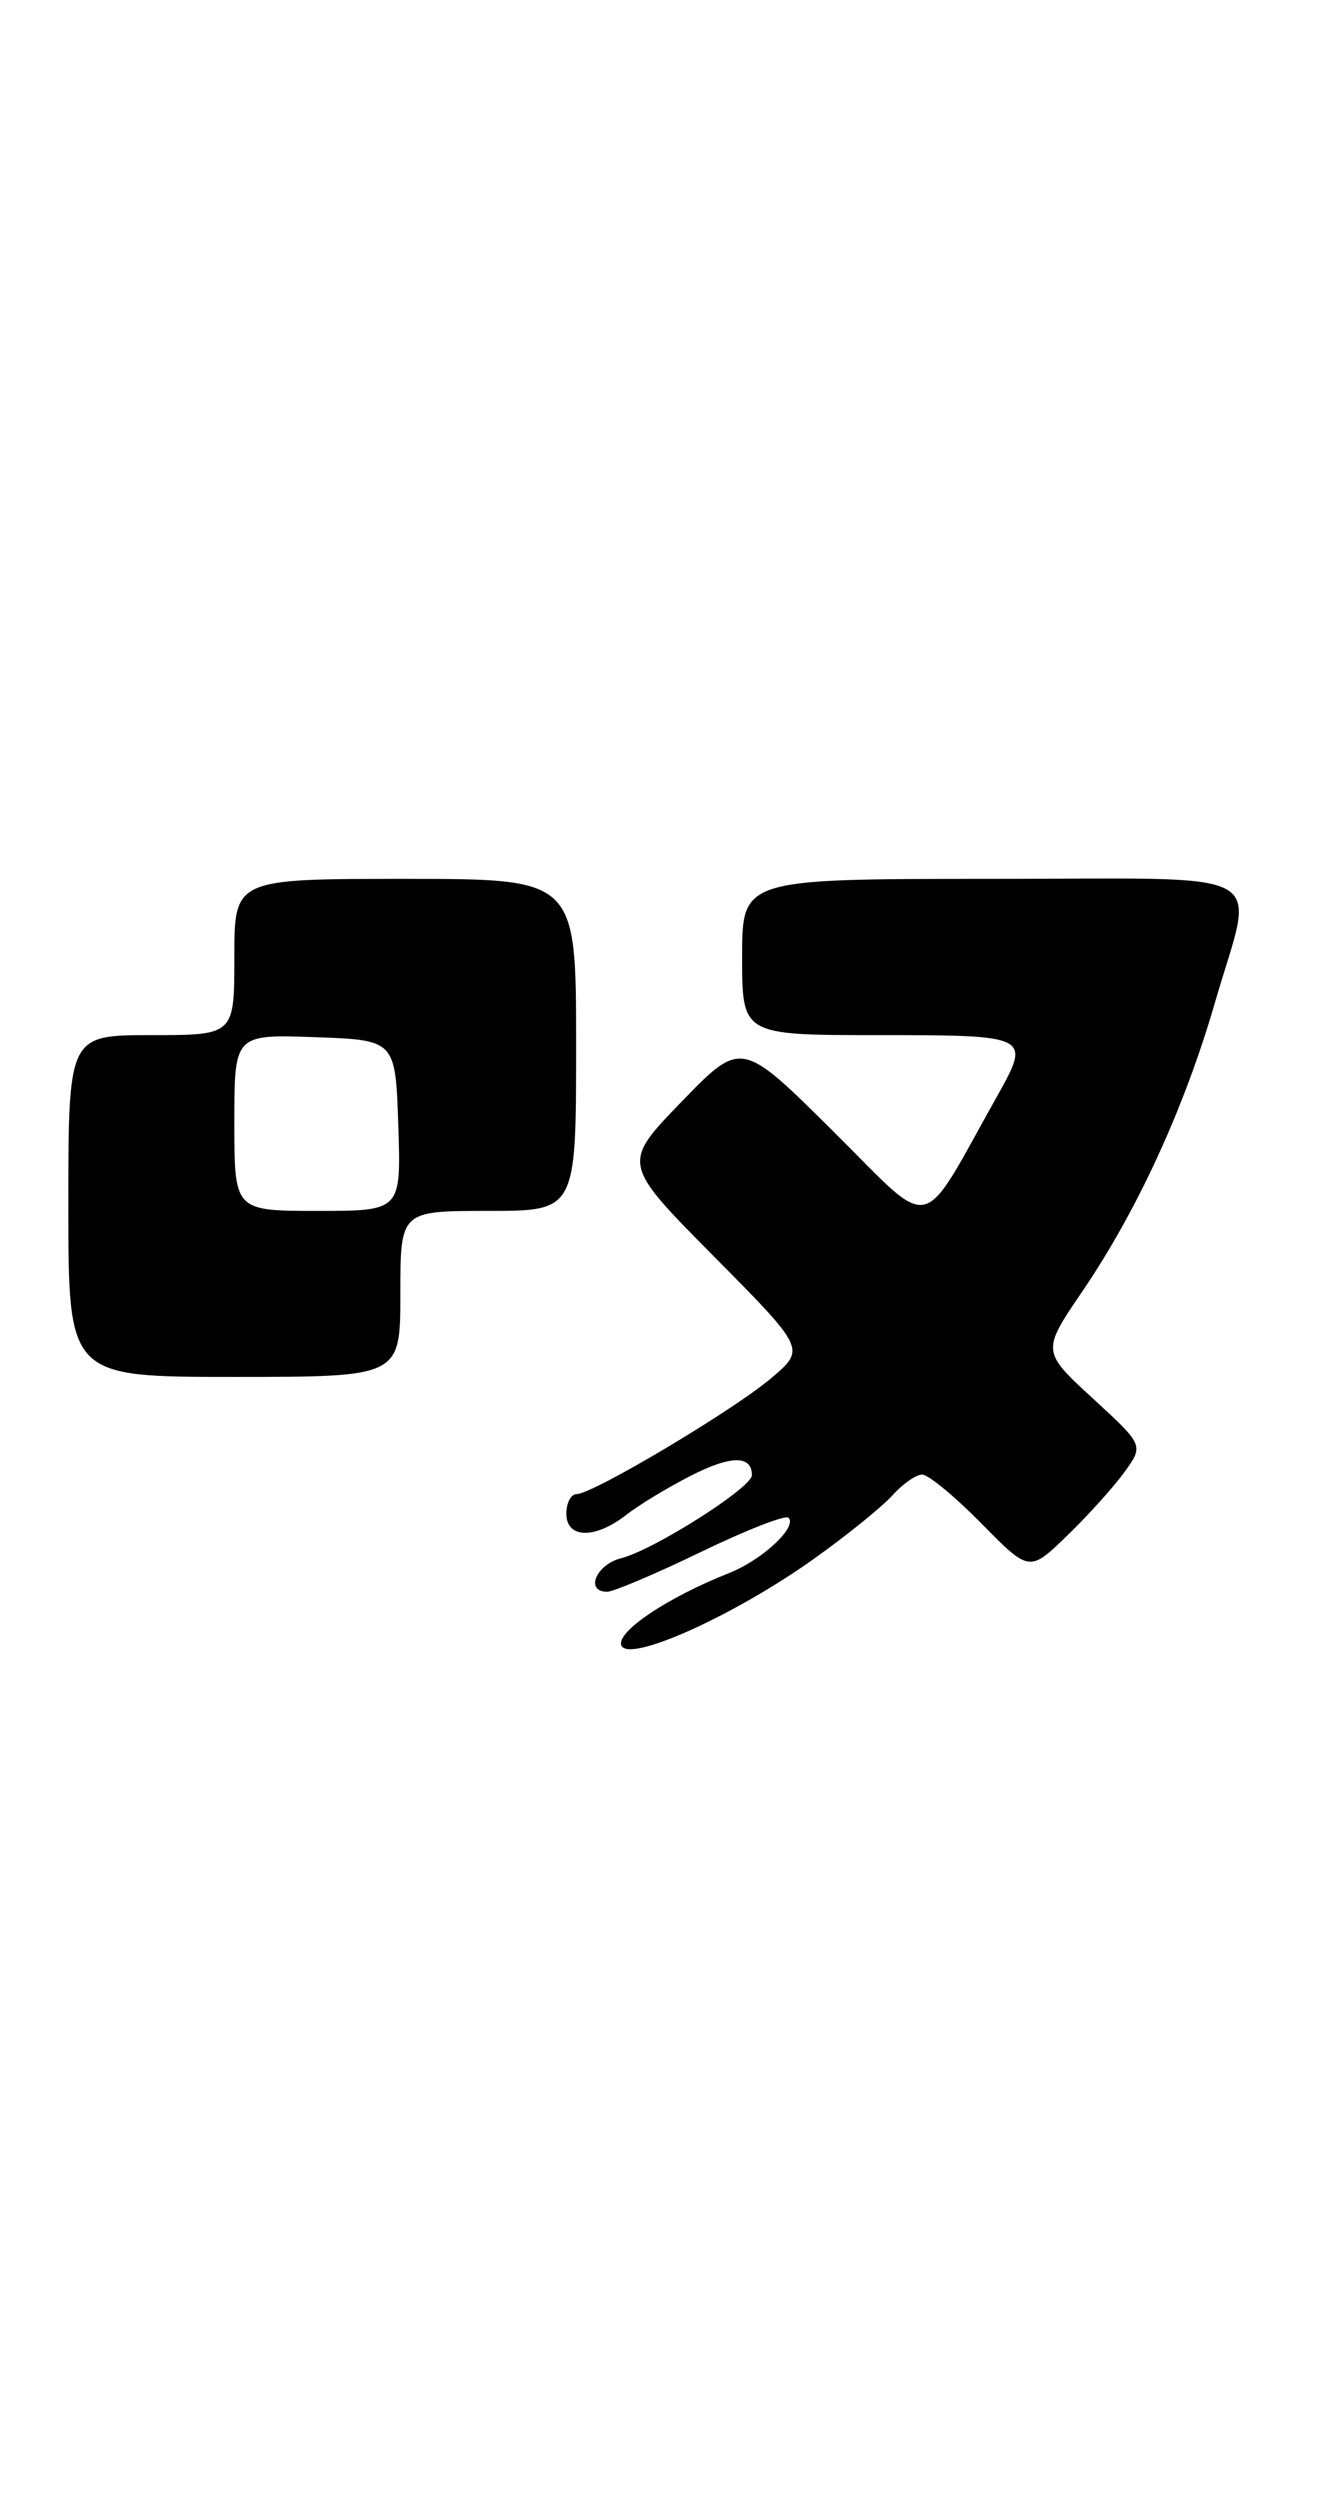 <?xml version="1.0" encoding="UTF-8" standalone="no"?>
<!DOCTYPE svg PUBLIC "-//W3C//DTD SVG 1.1//EN" "http://www.w3.org/Graphics/SVG/1.1/DTD/svg11.dtd" >
<svg xmlns="http://www.w3.org/2000/svg" xmlns:xlink="http://www.w3.org/1999/xlink" version="1.1" viewBox="0 0 136 256">
 <g >
 <path fill="currentColor"
d=" M 83.42 159.58 C 86.77 157.19 90.36 154.28 91.40 153.12 C 92.45 151.95 93.82 151.00 94.44 151.00 C 95.07 151.00 97.79 153.25 100.50 156.00 C 105.42 161.00 105.42 161.00 109.29 157.25 C 111.42 155.19 114.06 152.26 115.15 150.75 C 117.14 148.00 117.14 148.00 111.90 143.19 C 106.67 138.37 106.67 138.37 110.89 132.17 C 116.51 123.88 121.31 113.42 124.43 102.64 C 128.50 88.59 131.06 90.00 101.50 90.00 C 76.00 90.00 76.00 90.00 76.00 98.00 C 76.00 106.00 76.00 106.00 90.00 106.00 C 105.49 106.00 105.59 106.05 102.15 112.19 C 94.04 126.65 95.81 126.26 85.35 115.87 C 75.92 106.50 75.92 106.50 69.80 112.82 C 63.68 119.14 63.68 119.14 73.09 128.64 C 82.50 138.14 82.50 138.14 79.00 141.11 C 75.14 144.40 60.70 153.00 59.05 153.00 C 58.47 153.00 58.00 153.90 58.00 155.00 C 58.00 157.56 60.92 157.63 64.12 155.14 C 65.43 154.11 68.43 152.30 70.78 151.10 C 74.88 149.02 77.00 149.01 77.00 151.07 C 77.00 152.34 66.95 158.72 63.63 159.56 C 61.05 160.20 59.87 163.00 62.18 163.00 C 62.82 163.00 67.14 161.17 71.77 158.93 C 76.40 156.69 80.44 155.11 80.75 155.42 C 81.69 156.36 78.07 159.73 74.68 161.08 C 68.35 163.58 63.10 167.11 63.63 168.49 C 64.34 170.34 75.24 165.43 83.42 159.58 Z  M 41.00 132.50 C 41.00 124.00 41.00 124.00 50.00 124.00 C 59.00 124.00 59.00 124.00 59.00 107.00 C 59.00 90.00 59.00 90.00 41.50 90.00 C 24.00 90.00 24.00 90.00 24.00 98.00 C 24.00 106.00 24.00 106.00 15.50 106.00 C 7.00 106.00 7.00 106.00 7.00 123.50 C 7.00 141.00 7.00 141.00 24.00 141.00 C 41.00 141.00 41.00 141.00 41.00 132.50 Z  M 24.00 114.96 C 24.00 105.92 24.00 105.92 32.25 106.21 C 40.50 106.50 40.50 106.50 40.79 115.25 C 41.08 124.00 41.08 124.00 32.54 124.00 C 24.00 124.00 24.00 124.00 24.00 114.96 Z "/>
</g>
</svg>